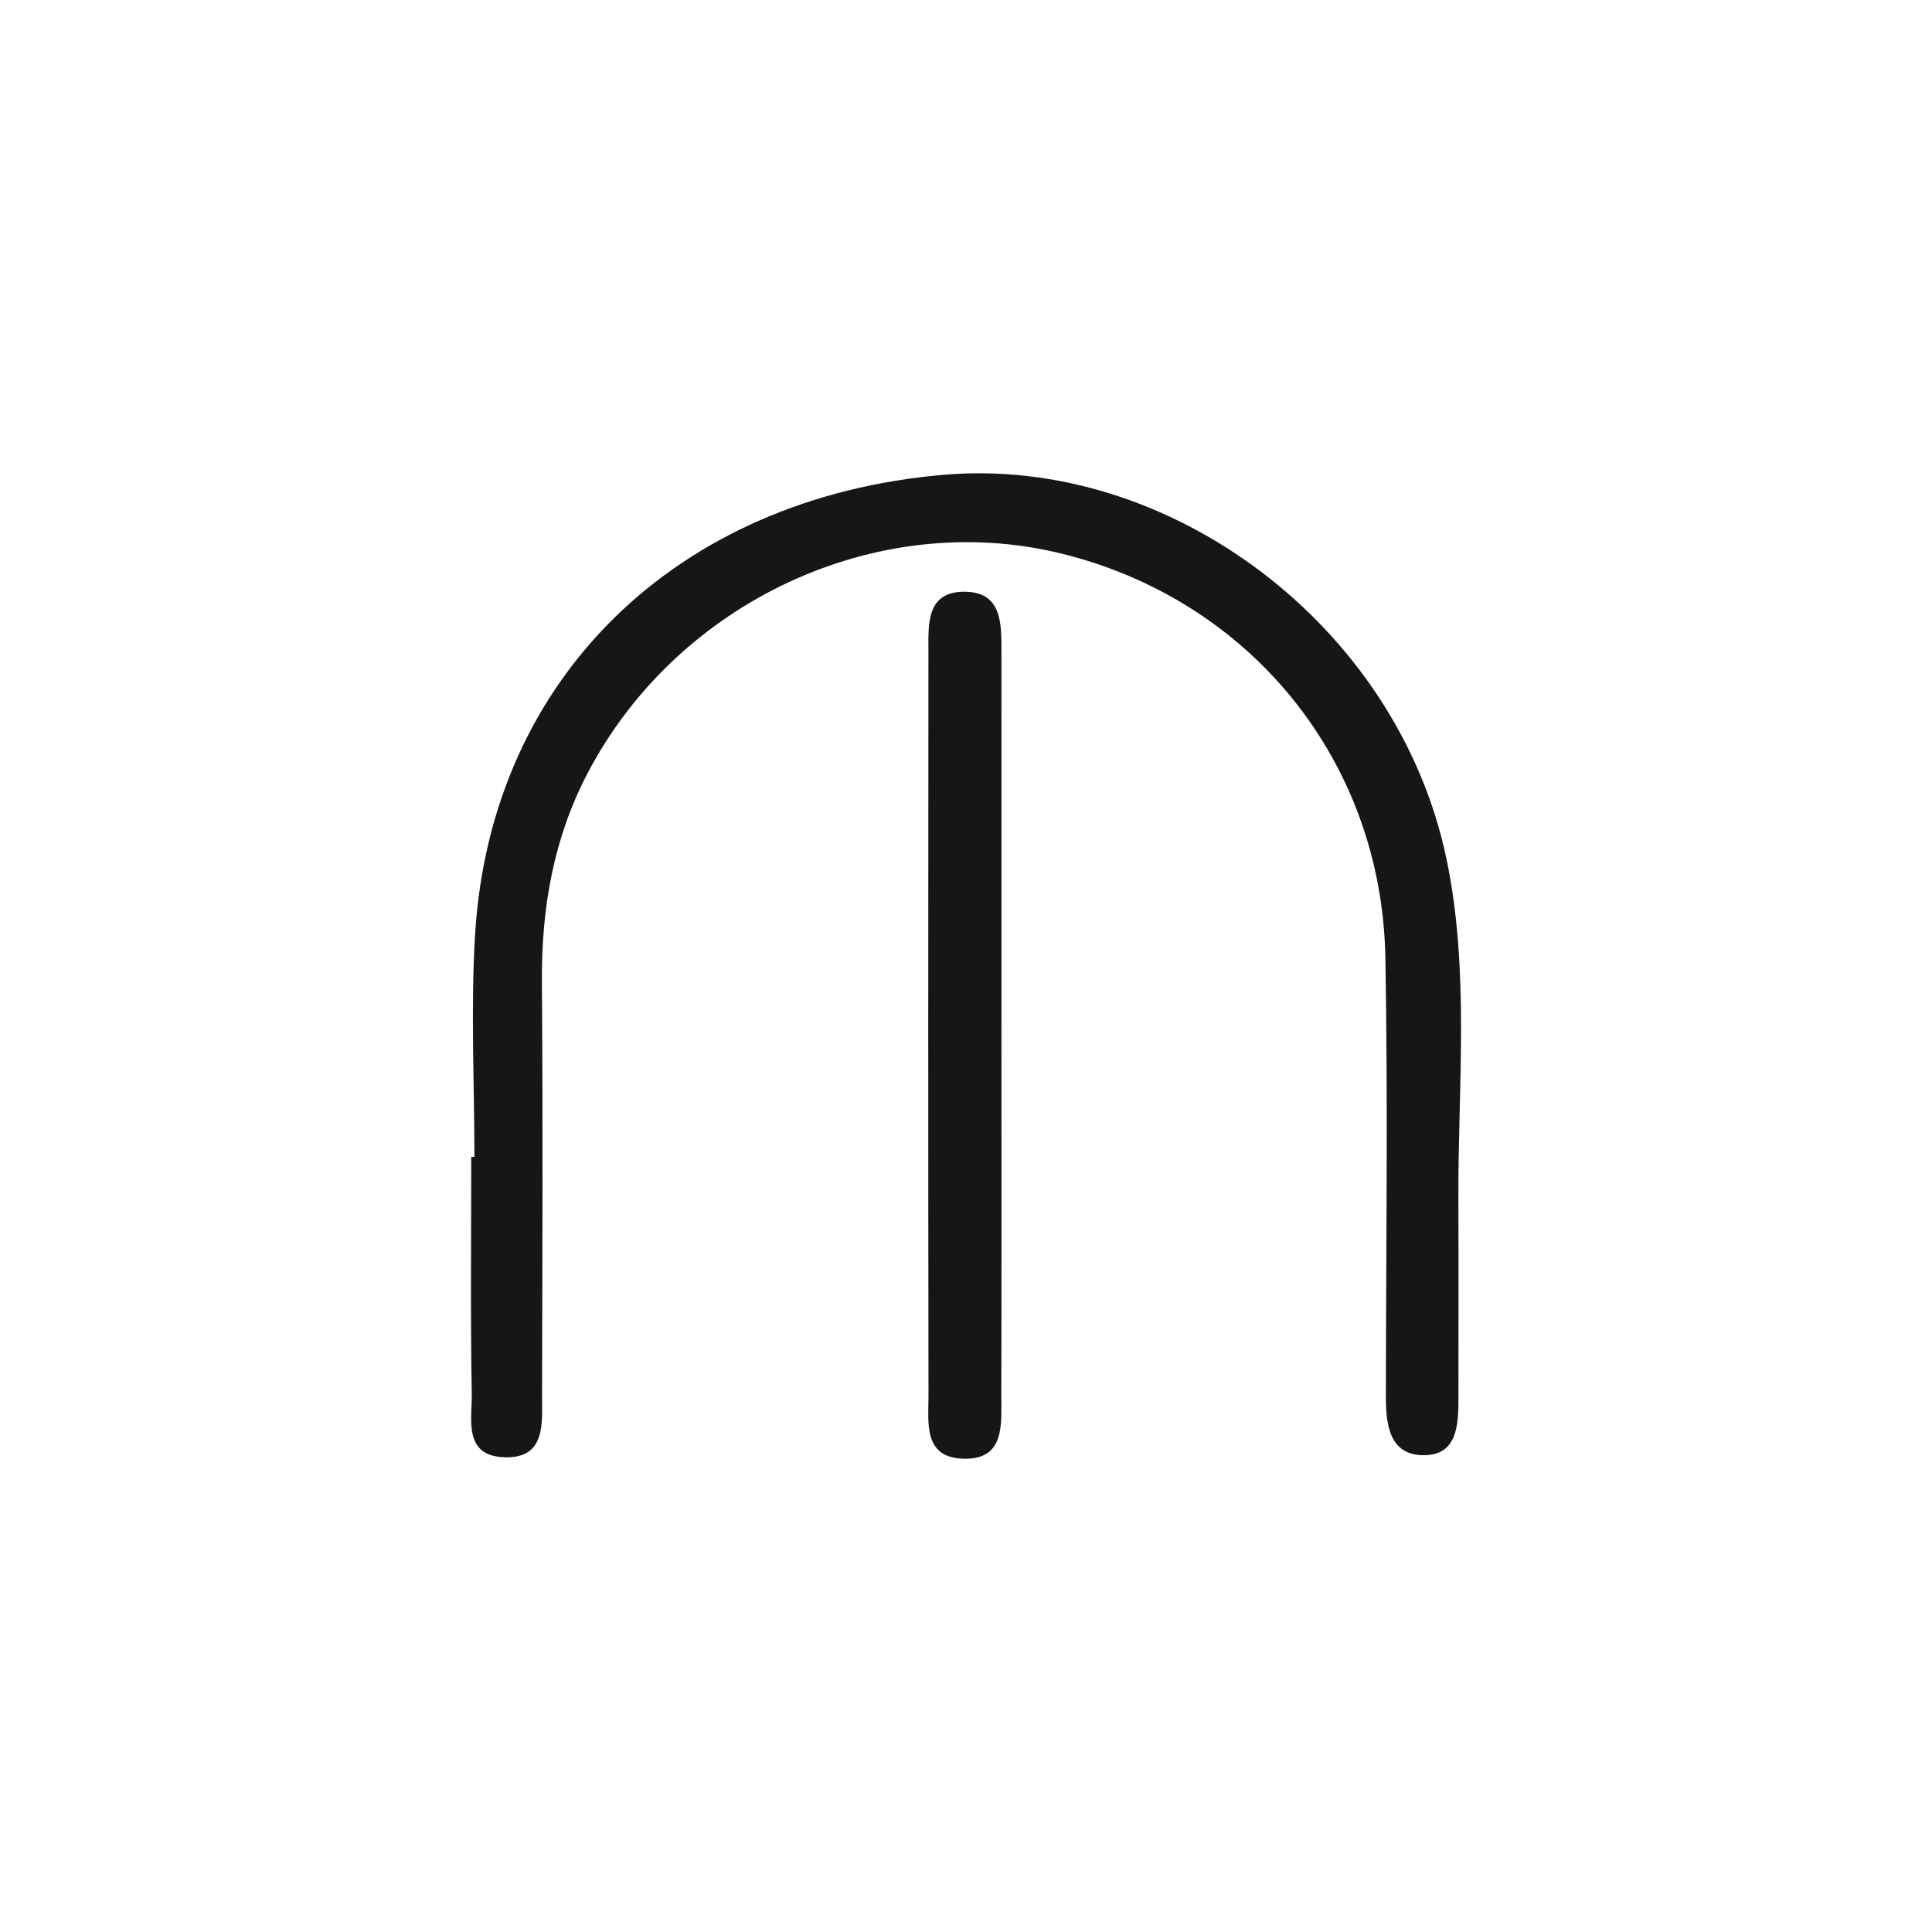 <?xml version="1.0" encoding="utf-8"?>
<!-- Generator: Adobe Illustrator 25.2.1, SVG Export Plug-In . SVG Version: 6.00 Build 0)  -->
<svg version="1.1" id="Layer_1" xmlns="http://www.w3.org/2000/svg" xmlns:xlink="http://www.w3.org/1999/xlink" x="0px" y="0px"
	 viewBox="0 0 2000 2000" style="enable-background:new 0 0 2000 2000;" xml:space="preserve">
<style type="text/css">
	.st0{fill:#161616;}
</style>
<g>
	<path class="st0" d="M1497.37,889.02c-50.53-241.34-286.35-417.47-520.04-397.55c-276.85,23.59-469.24,210.5-485.49,475.45
		c-4.7,76.64-0.72,153.81-0.72,230.73c-1.09,0-2.19,0-3.28,0.01c0,81.65-0.93,163.31,0.54,244.93c0.46,25.72-9.06,63.51,32,65.87
		c45.43,2.62,40.7-35.48,40.77-65.37c0.34-142.3,0.94-284.61-0.16-426.9c-0.59-75.89,12.01-148.5,47.33-215.88
		c93.27-177.91,299.47-273.48,488.85-227.64c196.81,47.64,333.23,214.75,336.96,418.56c2.77,151.58,0.63,303.25,0.55,454.88
		c-0.02,29.7,4.08,61.22,40.67,60.31c33.37-0.83,34.42-31.97,34.42-58.54c-0.02-67.65,0.29-135.3-0.06-202.95
		C1509.09,1126.1,1521.77,1005.54,1497.37,889.02z"/>
	<path class="st0" d="M1036.71,1059.53c0-128.36,0.02-256.71-0.02-385.07c-0.01-28.63,0.79-61.81-38.25-61.9
		c-40.19-0.09-37.31,34.41-37.34,62.28c-0.23,256.71-0.28,513.43,0.07,770.14c0.04,27.17-5.56,62.89,34.32,64.98
		c45.38,2.38,40.99-35.34,41.07-65.36C1036.9,1316.24,1036.71,1187.89,1036.71,1059.53z"/>
</g>
</svg>
